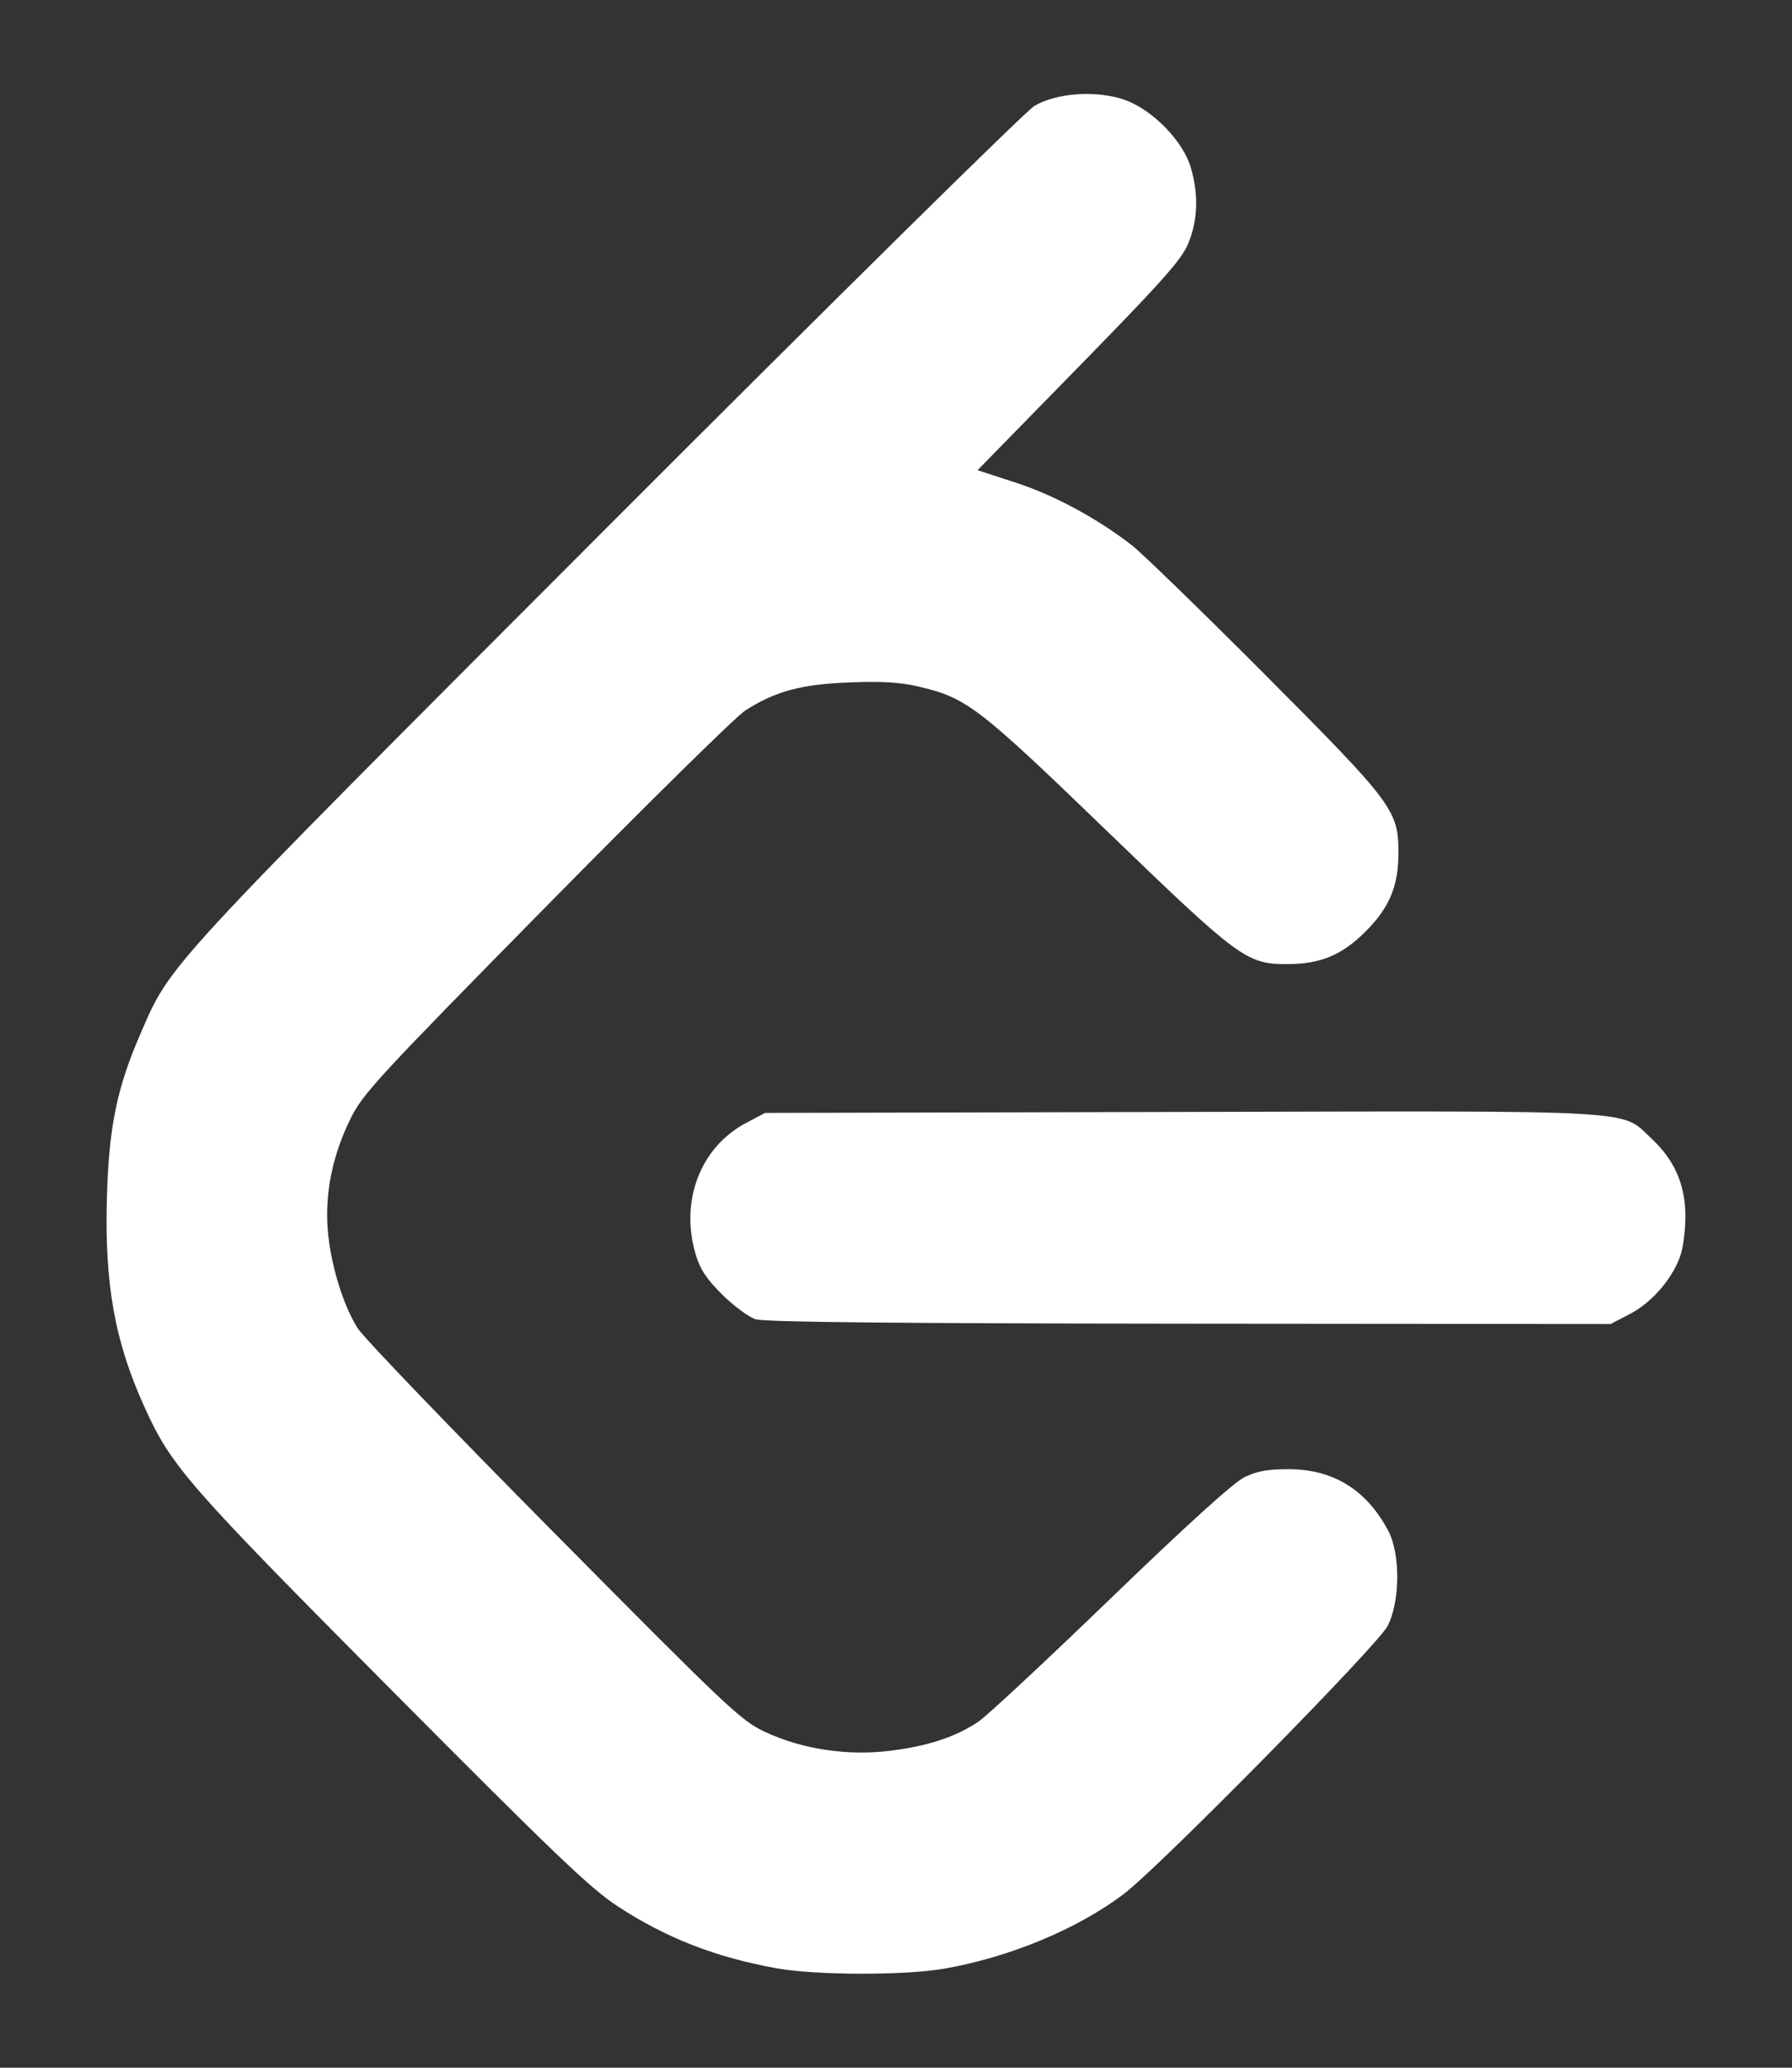 <?xml version="1.0" encoding="UTF-8" standalone="no"?>
<svg
   width="26"
   height="30"
   viewBox="0 0 26 30"
   version="1.1"
   id="svg5"
   sodipodi:docname="website.svg"
   inkscape:version="1.1.2 (0a00cf5339, 2022-02-04)"
   xmlns:inkscape="http://www.inkscape.org/namespaces/inkscape"
   xmlns:sodipodi="http://sodipodi.sourceforge.net/DTD/sodipodi-0.dtd"
   xmlns="http://www.w3.org/2000/svg"
   xmlns:svg="http://www.w3.org/2000/svg">
  <rect x="0" y="0" width="26" height="30" fill="#333333" stroke="none"/>
  <defs
     id="defs9" />
  <sodipodi:namedview
     id="namedview7"
     pagecolor="#ffffff"
     bordercolor="#999999"
     borderopacity="1"
     inkscape:pageshadow="0"
     inkscape:pageopacity="0"
     inkscape:pagecheckerboard="0"
     showgrid="false"
     inkscape:zoom="6.4228865"
     inkscape:cx="13.000385"
     inkscape:cy="19.695195"
     inkscape:window-width="1356"
     inkscape:window-height="701"
     inkscape:window-x="0"
     inkscape:window-y="31"
     inkscape:window-maximized="1"
     inkscape:current-layer="svg5" />
  <path
     style="fill:#ffffff;stroke-width:0.053"
     d="M 11.265,28.557 C 10.377,28.396 9.662,28.117 8.956,27.654 8.565,27.398 8.036,26.892 5.678,24.519 2.717,21.538 2.489,21.278 2.101,20.425 1.666,19.472 1.515,18.63 1.551,17.373 1.58,16.354 1.696,15.787 2.033,15.01 2.482,13.974 2.324,14.145 8.801,7.659 12.133,4.322 14.88,1.613 15.009,1.536 c 0.315,-0.187 0.885,-0.228 1.292,-0.093 0.405,0.134 0.859,0.593 0.975,0.984 0.117,0.394 0.104,0.77 -0.037,1.108 -0.098,0.235 -0.368,0.538 -1.587,1.785 l -1.469,1.502 0.553,0.18 c 0.559,0.182 1.182,0.518 1.686,0.909 0.149,0.116 1.019,0.961 1.933,1.878 1.853,1.86 1.934,1.968 1.935,2.578 7.93e-4,0.487 -0.129,0.799 -0.475,1.146 -0.347,0.347 -0.658,0.476 -1.146,0.475 -0.584,-7.93e-4 -0.691,-0.08 -2.608,-1.931 -1.868,-1.804 -2.036,-1.932 -2.729,-2.095 -0.273,-0.064 -0.532,-0.08 -1.007,-0.061 -0.703,0.027 -1.078,0.129 -1.514,0.409 -0.134,0.086 -1.434,1.366 -2.889,2.844 -2.455,2.495 -2.659,2.715 -2.838,3.08 -0.259,0.527 -0.371,1.074 -0.329,1.607 0.04,0.497 0.22,1.09 0.434,1.43 0.086,0.136 1.367,1.47 2.847,2.964 2.523,2.548 2.714,2.728 3.058,2.89 0.542,0.255 1.201,0.354 1.827,0.276 0.544,-0.068 0.946,-0.201 1.275,-0.422 0.121,-0.081 0.984,-0.885 1.918,-1.787 1.104,-1.066 1.783,-1.681 1.939,-1.758 0.183,-0.09 0.334,-0.118 0.639,-0.118 0.651,0 1.135,0.298 1.45,0.894 0.179,0.338 0.173,1.036 -0.012,1.385 -0.153,0.289 -3.324,3.509 -3.832,3.89 -0.674,0.507 -1.653,0.913 -2.599,1.078 -0.573,0.1 -1.865,0.097 -2.435,-0.006 z M 10.967,19.142 c -0.103,-0.032 -0.322,-0.194 -0.488,-0.359 -0.23,-0.229 -0.322,-0.367 -0.386,-0.585 -0.23,-0.776 0.07,-1.556 0.733,-1.906 l 0.274,-0.145 6.017,-0.014 c 6.805,-0.016 6.388,-0.04 6.85,0.392 0.327,0.306 0.483,0.661 0.486,1.107 0.002,0.185 -0.027,0.434 -0.062,0.553 -0.101,0.336 -0.412,0.707 -0.737,0.876 l -0.286,0.149 -6.108,-0.005 c -4.272,-0.004 -6.164,-0.023 -6.295,-0.064 z"
     id="path228" />
</svg>
